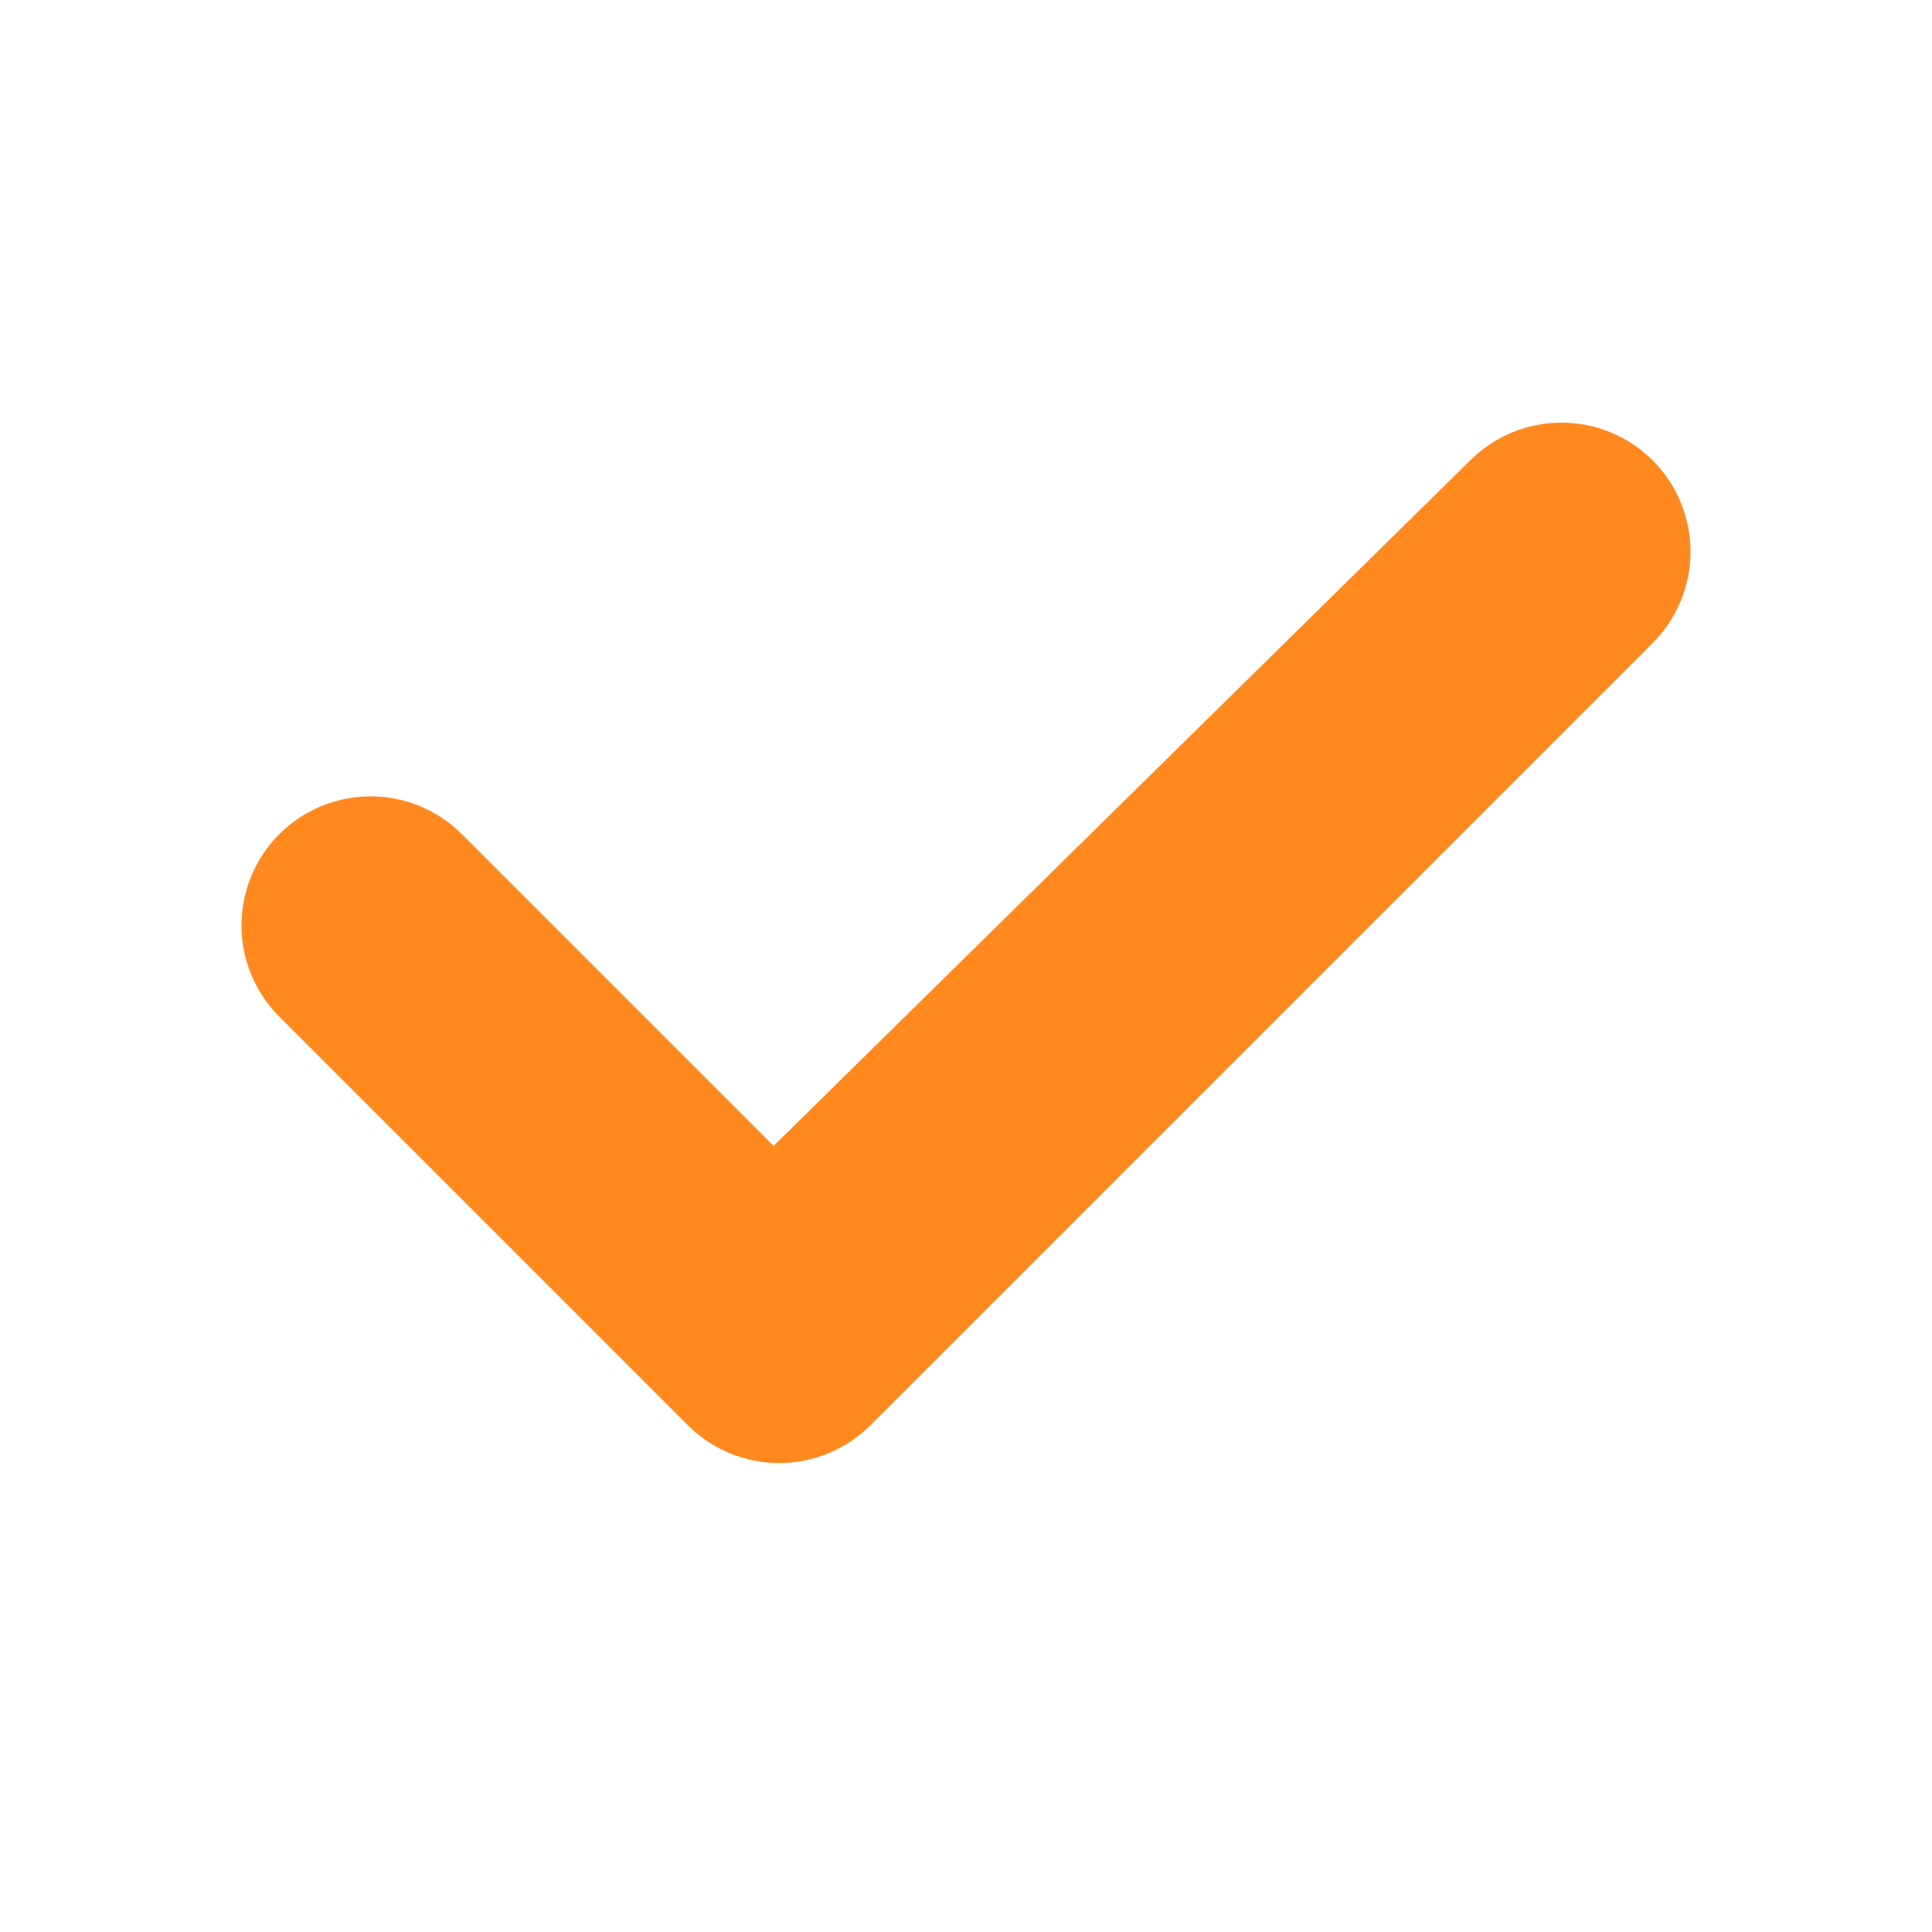 <svg xmlns="http://www.w3.org/2000/svg" fill="none" viewBox="0 0 32 32" class="design-iconfont">
  <path d="M11.393 23.607C11.493 23.706 11.601 23.794 11.717 23.872C11.834 23.95 11.957 24.016 12.087 24.07C12.217 24.124 12.35 24.164 12.488 24.192C12.626 24.219 12.765 24.233 12.905 24.233C13.045 24.233 13.184 24.219 13.322 24.192C13.46 24.164 13.593 24.124 13.723 24.07C13.853 24.016 13.976 23.95 14.092 23.872C14.209 23.794 14.317 23.706 14.416 23.607L27.373 10.65C27.473 10.55 27.561 10.443 27.639 10.326C27.717 10.209 27.783 10.086 27.837 9.956C27.891 9.827 27.931 9.693 27.959 9.555C27.986 9.417 28 9.278 28 9.138C28 8.998 27.986 8.859 27.959 8.721C27.932 8.583 27.891 8.449 27.837 8.32C27.784 8.19 27.718 8.067 27.64 7.95C27.562 7.833 27.473 7.725 27.374 7.626C27.275 7.527 27.167 7.438 27.05 7.36C26.933 7.282 26.81 7.216 26.68 7.163C26.55 7.109 26.417 7.068 26.279 7.041C26.141 7.014 26.002 7 25.862 7C25.721 7 25.582 7.014 25.445 7.041C25.307 7.069 25.173 7.109 25.044 7.163C24.914 7.217 24.791 7.283 24.674 7.361C24.558 7.439 24.45 7.527 24.35 7.627L12.813 18.98L7.649 13.816C7.55 13.717 7.442 13.628 7.325 13.55C7.208 13.472 7.085 13.407 6.956 13.353C6.826 13.299 6.692 13.259 6.555 13.231C6.417 13.204 6.278 13.19 6.138 13.19C5.997 13.19 5.858 13.204 5.721 13.231C5.583 13.259 5.449 13.299 5.32 13.353C5.19 13.407 5.067 13.472 4.95 13.55C4.833 13.628 4.725 13.717 4.626 13.816C4.527 13.915 4.438 14.024 4.36 14.14C4.282 14.257 4.216 14.38 4.163 14.51C4.109 14.639 4.068 14.773 4.041 14.911C4.014 15.048 4 15.187 4 15.328C4 15.468 4.014 15.607 4.041 15.745C4.068 15.882 4.109 16.016 4.163 16.146C4.216 16.275 4.282 16.399 4.36 16.515C4.438 16.632 4.527 16.74 4.626 16.839L11.393 23.607Z" fill="#FF891F"/>
</svg>
